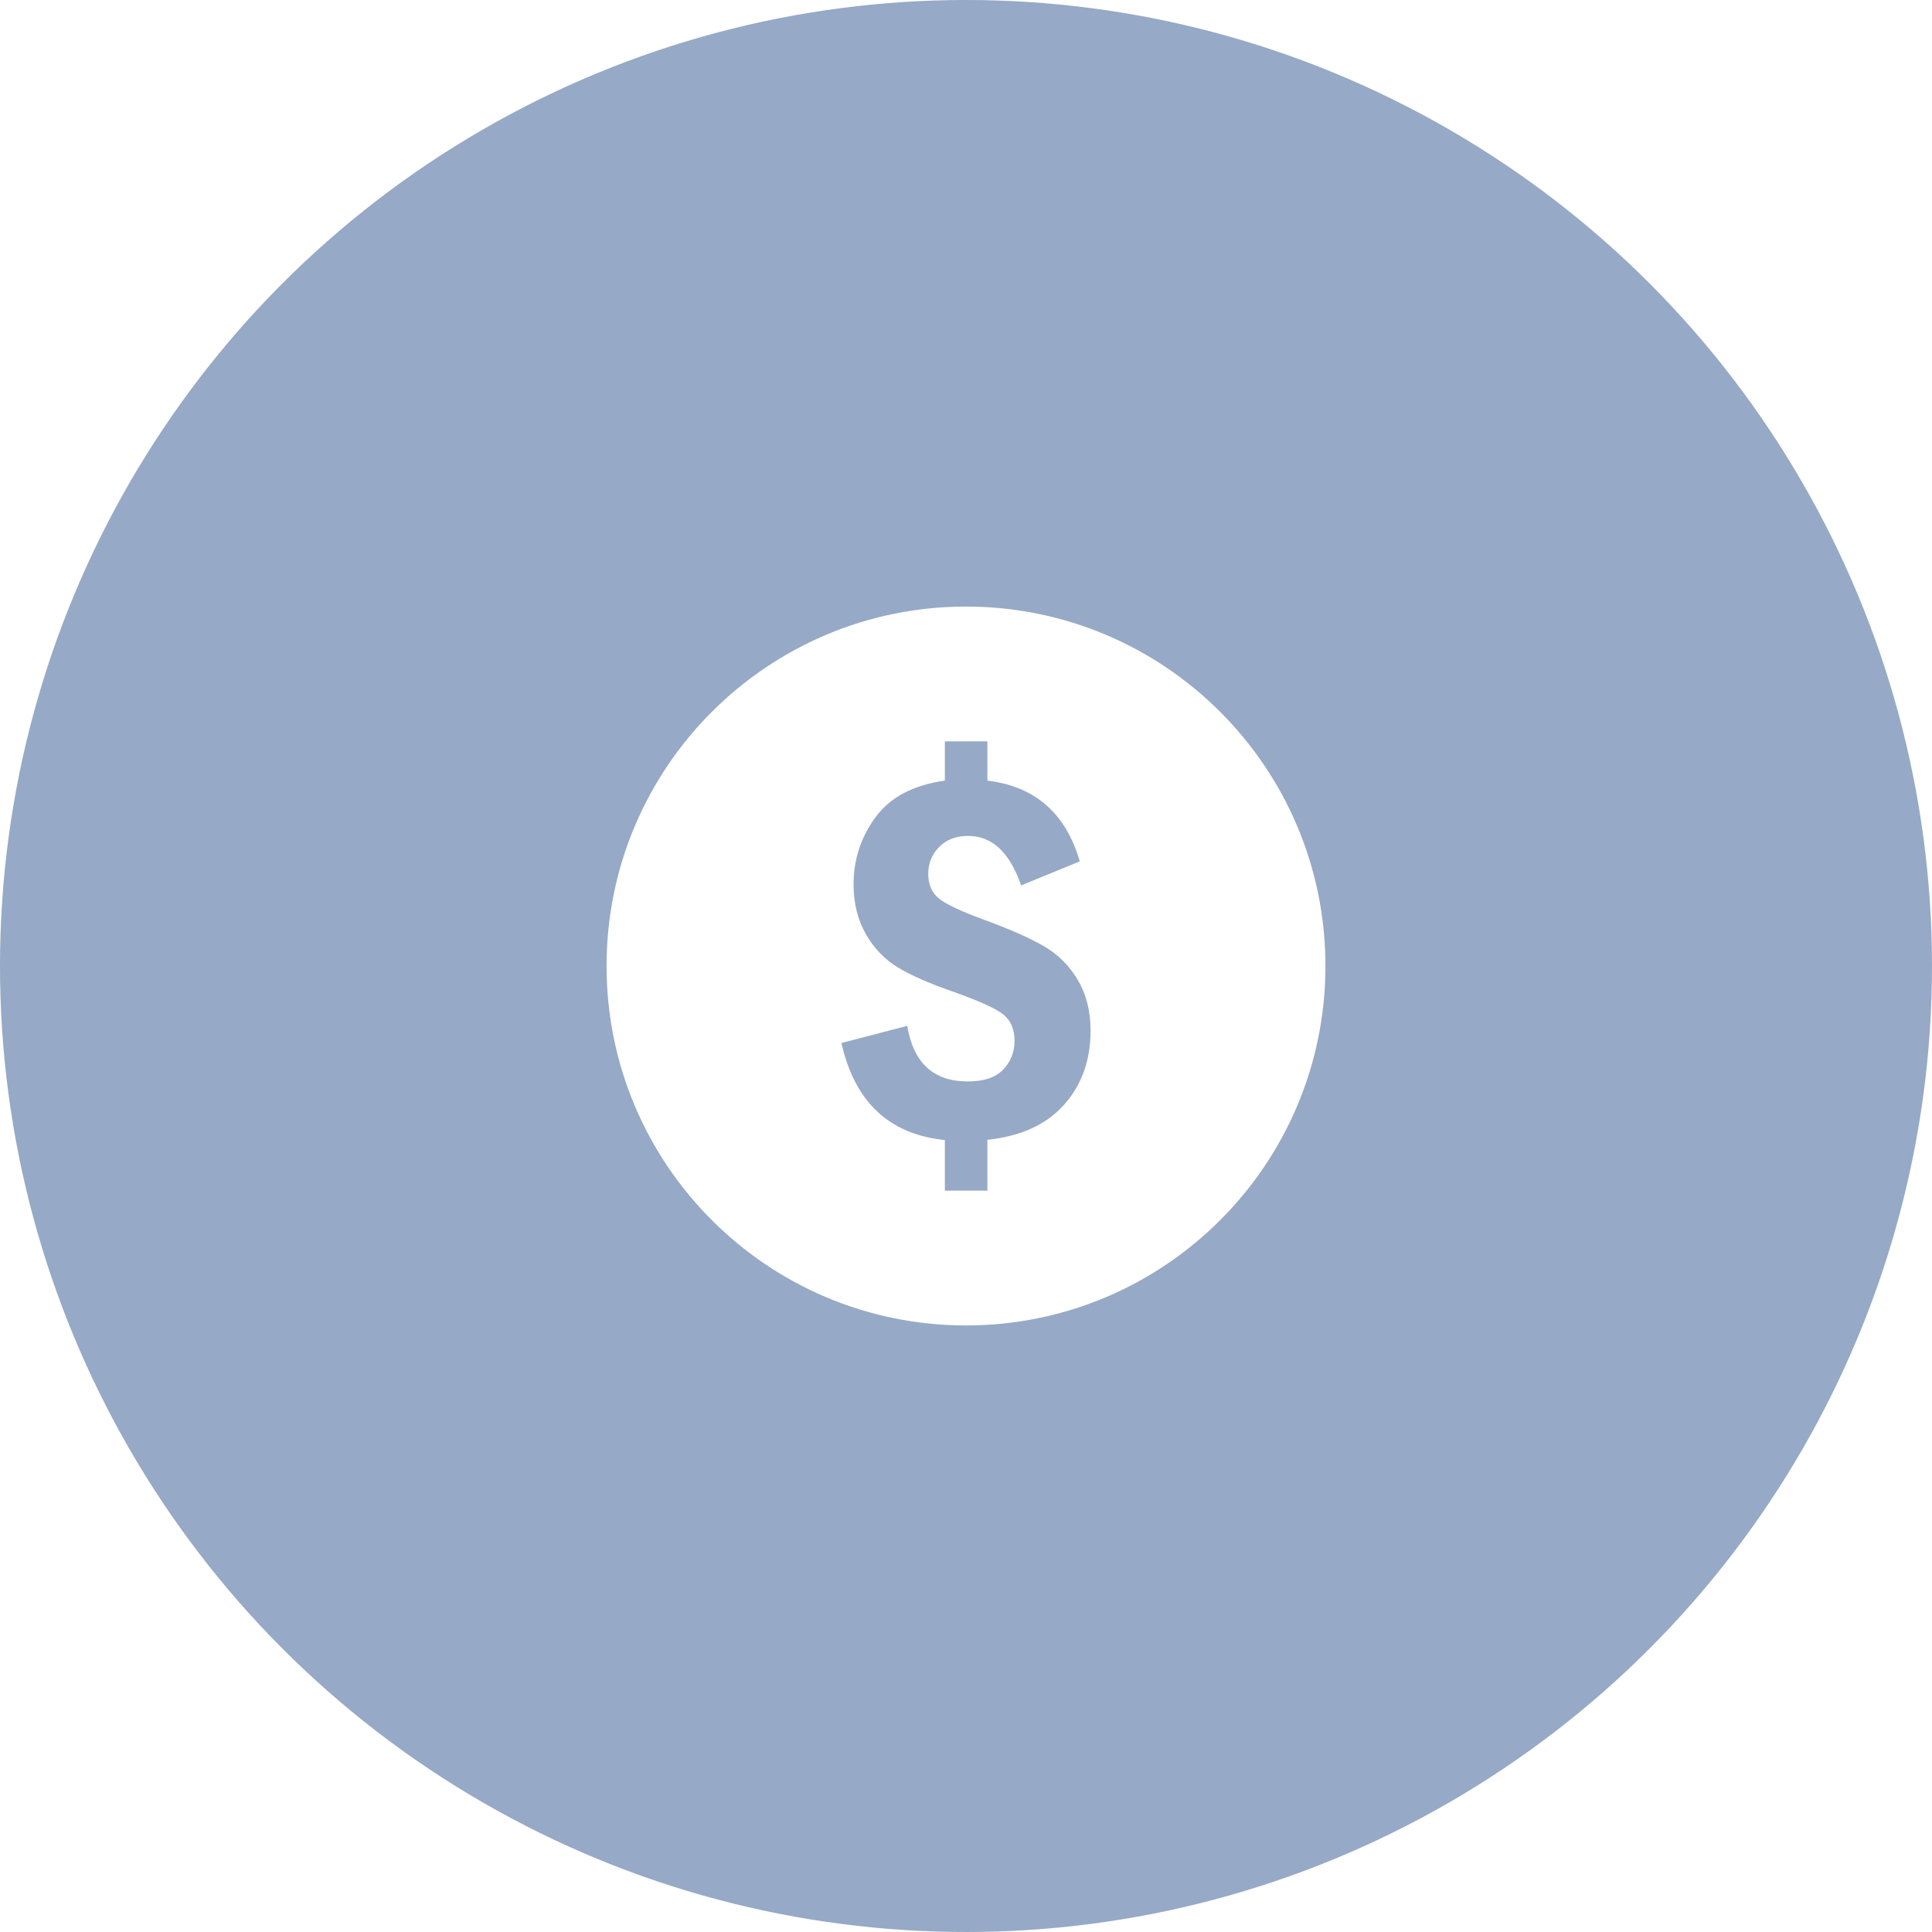 <svg width="86" height="86" viewBox="0 0 86 86" fill="none" xmlns="http://www.w3.org/2000/svg">
<rect width="86" height="86" fill="#F2F2F2"/>
<g clip-path="url(#clip0_0_1)">
<rect width="1440" height="2410" transform="translate(-545 -1209)" fill="white"/>
<circle cx="43" cy="43" r="43" fill="#96A9C6"/>
<path fill-rule="evenodd" clip-rule="evenodd" d="M27 43C27 34.164 34.164 27 43 27C51.838 27 59 34.164 59 43C59 51.836 51.838 59 43 59C34.164 59 27 51.836 27 43ZM43.953 50.736C45.44 50.58 46.576 50.061 47.363 49.178C48.15 48.297 48.545 47.195 48.545 45.873C48.545 45.012 48.354 44.26 47.973 43.615C47.59 42.973 47.08 42.467 46.44 42.102C45.801 41.736 44.918 41.348 43.793 40.938C42.77 40.561 42.1 40.246 41.789 39.992C41.477 39.736 41.32 39.371 41.32 38.895C41.32 38.428 41.482 38.029 41.807 37.701C42.129 37.373 42.559 37.209 43.094 37.209C44.16 37.209 44.945 37.943 45.455 39.412L48.065 38.342C47.441 36.199 46.07 35.002 43.953 34.748V33H42.059V34.748C40.656 34.945 39.629 35.486 38.977 36.371C38.324 37.258 37.996 38.256 37.996 39.363C37.996 40.207 38.18 40.949 38.545 41.586C38.91 42.221 39.387 42.715 39.973 43.066C40.559 43.422 41.373 43.777 42.414 44.139C43.572 44.549 44.32 44.887 44.656 45.154C44.992 45.42 45.16 45.812 45.16 46.33C45.16 46.83 44.992 47.256 44.656 47.609C44.32 47.963 43.793 48.139 43.08 48.139C41.555 48.139 40.656 47.314 40.385 45.664L37.455 46.428C38.047 49.053 39.58 50.494 42.059 50.748V53H43.953V50.736Z" fill="white"/>
</g>
<defs>
<clipPath id="clip0_0_1">
<rect width="1440" height="2410" fill="white" transform="translate(-545 -1209)"/>
</clipPath>
</defs>
</svg>
